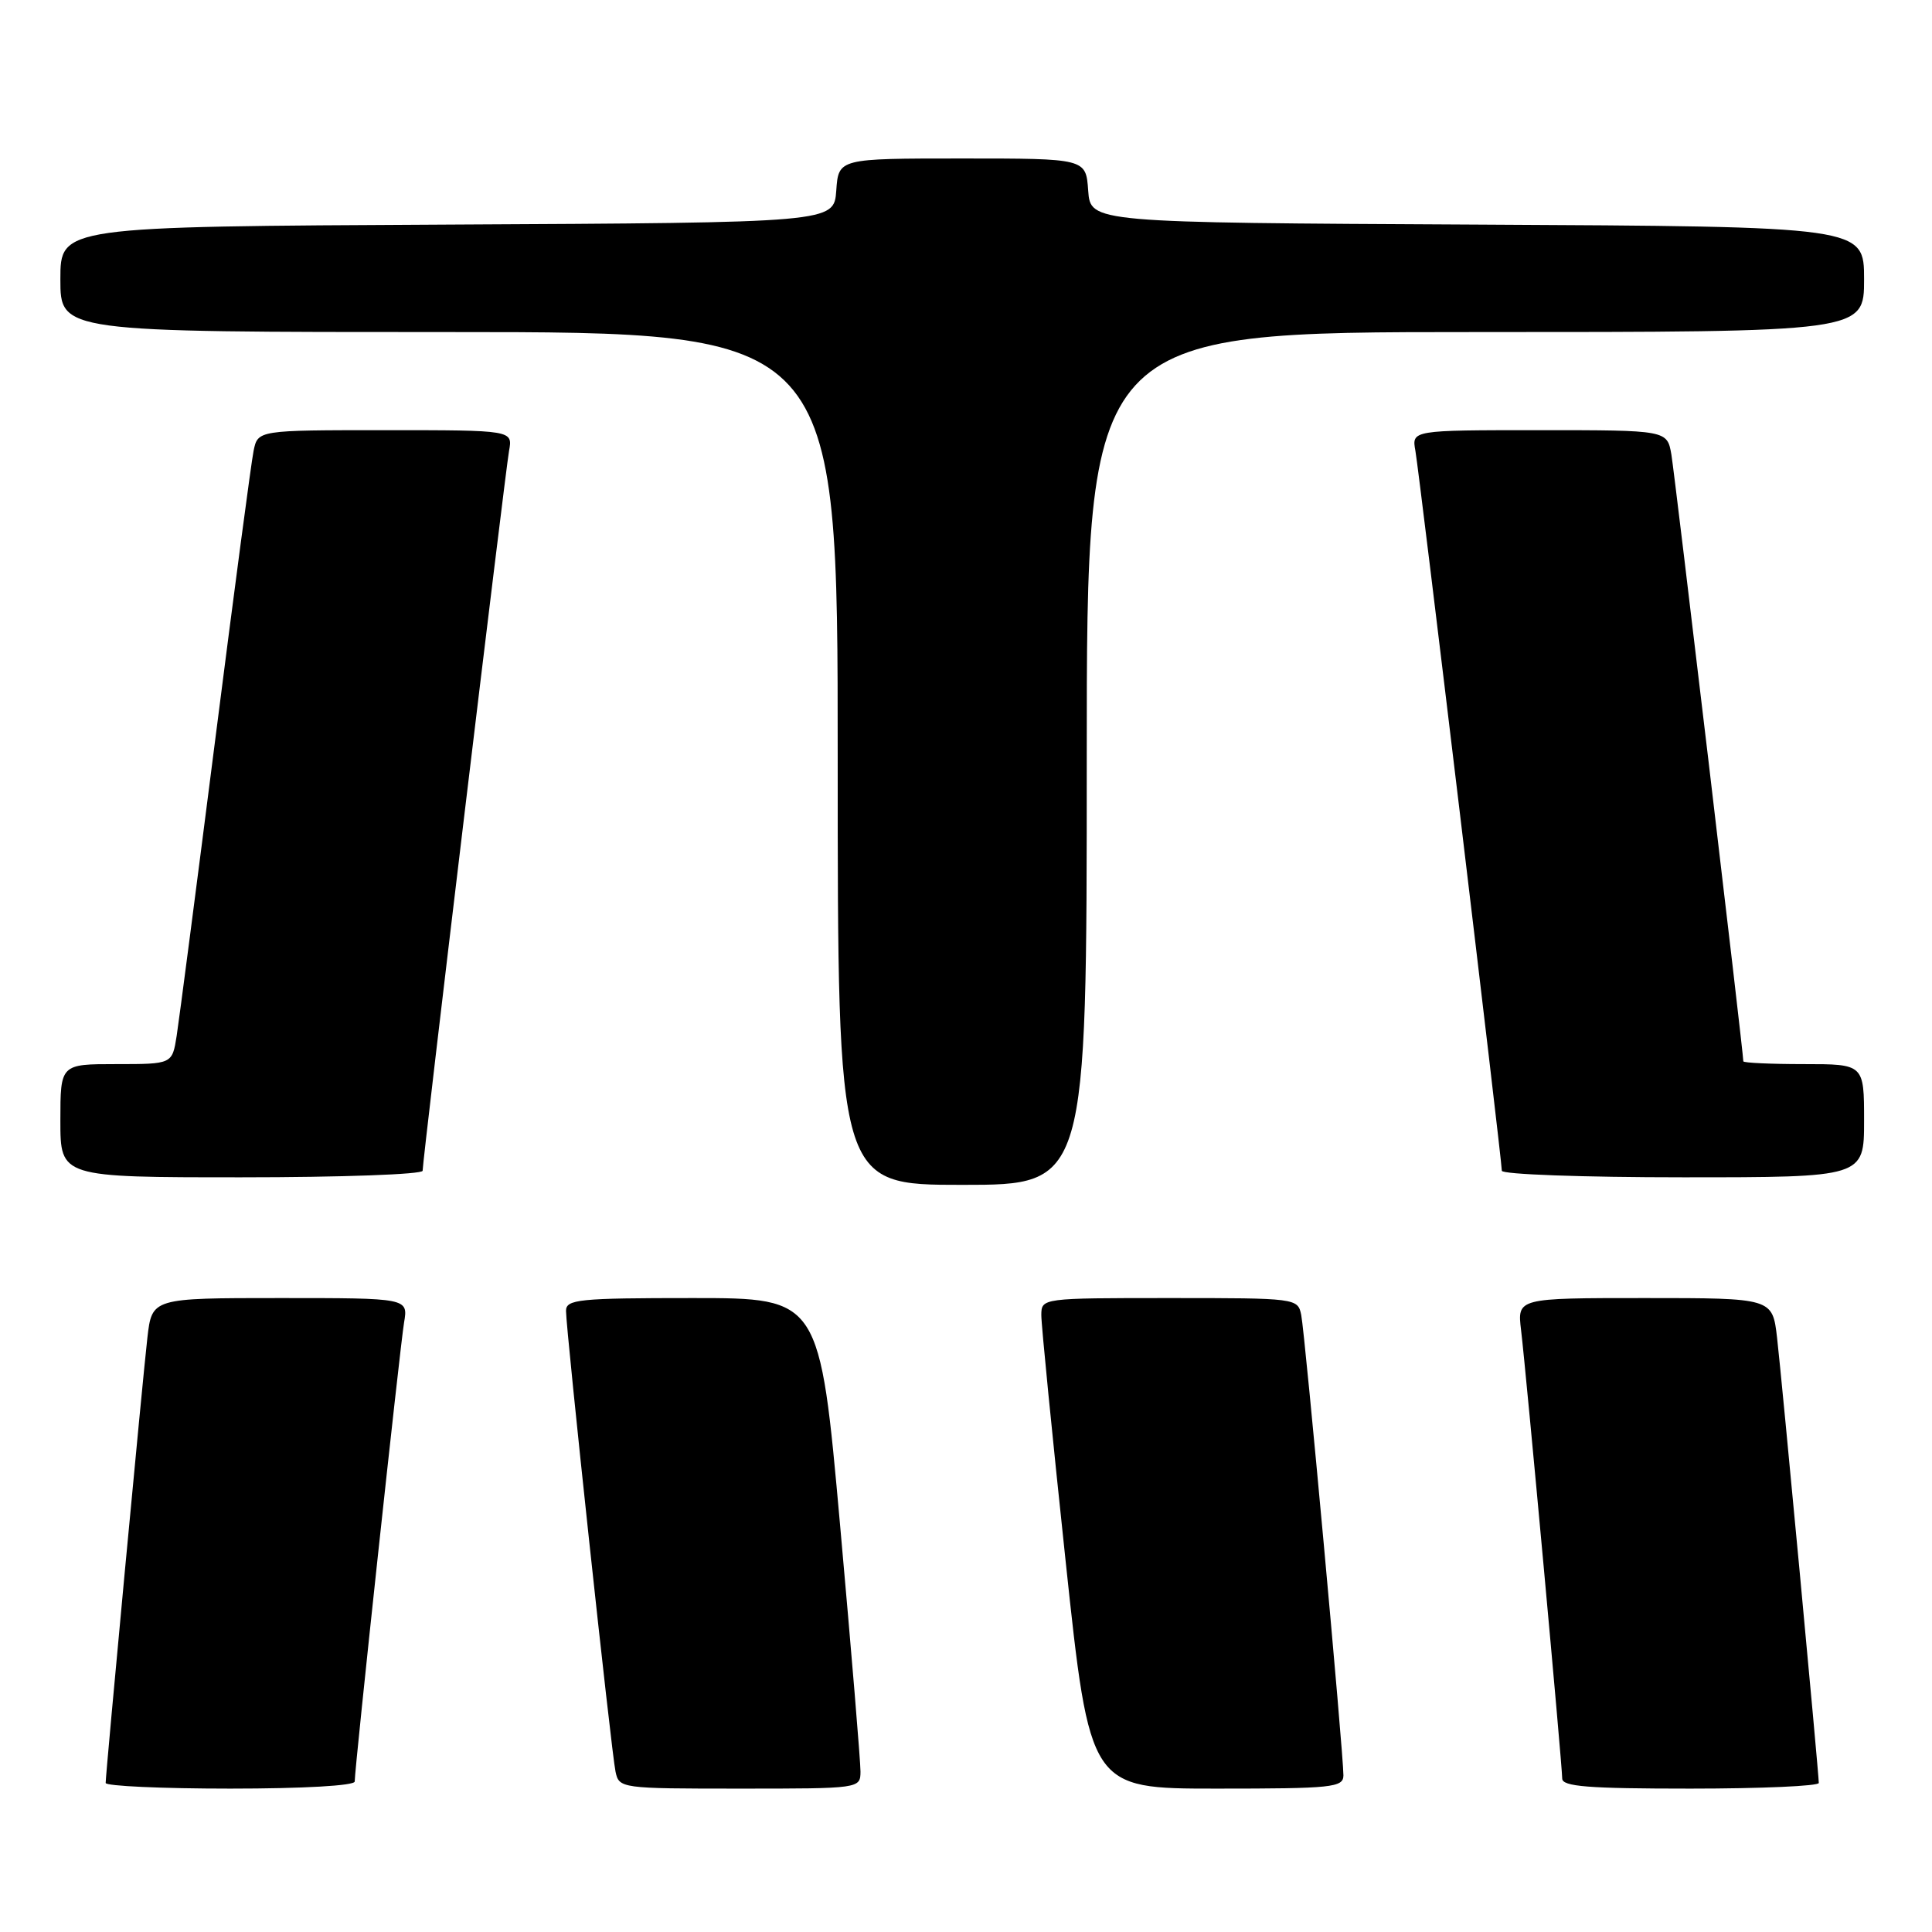 <?xml version="1.0" encoding="UTF-8" standalone="no"?>
<!DOCTYPE svg PUBLIC "-//W3C//DTD SVG 1.1//EN" "http://www.w3.org/Graphics/SVG/1.1/DTD/svg11.dtd" >
<svg xmlns="http://www.w3.org/2000/svg" xmlns:xlink="http://www.w3.org/1999/xlink" version="1.1" viewBox="0 0 256 256">
 <g >
 <path fill="currentColor"
d=" M 47.00 236.06 C 47.00 234.23 53.00 178.46 53.54 175.25 C 54.09 172.00 54.09 172.00 37.12 172.00 C 20.14 172.00 20.14 172.00 19.53 177.25 C 18.91 182.60 14.01 234.89 14.00 236.25 C 14.00 236.66 21.43 237.00 30.50 237.00 C 40.18 237.00 47.00 236.61 47.00 236.06 Z  M 114.02 234.75 C 114.03 233.51 112.82 218.89 111.33 202.25 C 108.62 172.00 108.62 172.00 91.81 172.00 C 76.67 172.00 75.00 172.17 75.00 173.70 C 75.00 176.26 81.00 232.16 81.56 234.75 C 82.03 236.97 82.26 237.00 98.02 237.00 C 113.92 237.00 114.00 236.99 114.02 234.75 Z  M 178.01 235.25 C 178.02 232.39 172.92 176.70 172.42 174.25 C 171.97 172.02 171.79 172.00 154.98 172.00 C 138.04 172.00 138.00 172.01 137.98 174.25 C 137.97 175.49 139.42 190.11 141.19 206.75 C 144.41 237.00 144.41 237.00 161.21 237.00 C 176.53 237.00 178.00 236.85 178.01 235.25 Z  M 241.00 236.25 C 240.99 234.89 236.09 182.60 235.47 177.25 C 234.86 172.00 234.86 172.00 217.95 172.00 C 201.04 172.00 201.04 172.00 201.55 176.25 C 202.22 181.79 207.00 233.90 207.00 235.66 C 207.00 236.73 210.43 237.00 224.00 237.00 C 233.35 237.00 241.00 236.66 241.00 236.25 Z  M 144.00 100.50 C 144.00 44.00 144.00 44.00 195.50 44.00 C 247.00 44.00 247.00 44.00 247.00 37.01 C 247.00 30.02 247.00 30.02 195.75 29.76 C 144.50 29.50 144.50 29.50 144.19 25.25 C 143.89 21.00 143.89 21.00 127.50 21.00 C 111.11 21.00 111.11 21.00 110.81 25.25 C 110.50 29.50 110.50 29.50 59.25 29.76 C 8.00 30.02 8.00 30.02 8.00 37.01 C 8.00 44.00 8.00 44.00 59.50 44.00 C 111.00 44.00 111.00 44.00 111.00 100.50 C 111.00 157.00 111.00 157.00 127.50 157.00 C 144.00 157.00 144.00 157.00 144.00 100.50 Z  M 56.00 155.13 C 56.00 153.66 66.93 62.67 67.45 59.75 C 67.95 57.00 67.95 57.00 51.05 57.00 C 34.16 57.00 34.16 57.00 33.60 59.75 C 33.29 61.26 31.01 78.47 28.52 98.00 C 26.03 117.53 23.73 135.19 23.41 137.25 C 22.82 141.00 22.82 141.00 15.41 141.00 C 8.00 141.00 8.00 141.00 8.00 148.50 C 8.00 156.00 8.00 156.00 32.00 156.00 C 45.20 156.00 56.00 155.61 56.00 155.13 Z  M 247.00 148.50 C 247.00 141.00 247.00 141.00 239.00 141.00 C 234.60 141.00 231.00 140.83 231.00 140.63 C 231.00 139.44 221.92 62.92 221.47 60.25 C 220.91 57.00 220.91 57.00 203.98 57.00 C 187.05 57.00 187.05 57.00 187.55 59.75 C 188.07 62.67 199.00 153.66 199.00 155.13 C 199.00 155.61 209.80 156.00 223.00 156.00 C 247.00 156.00 247.00 156.00 247.00 148.50 Z "/>
</g>
</svg>
